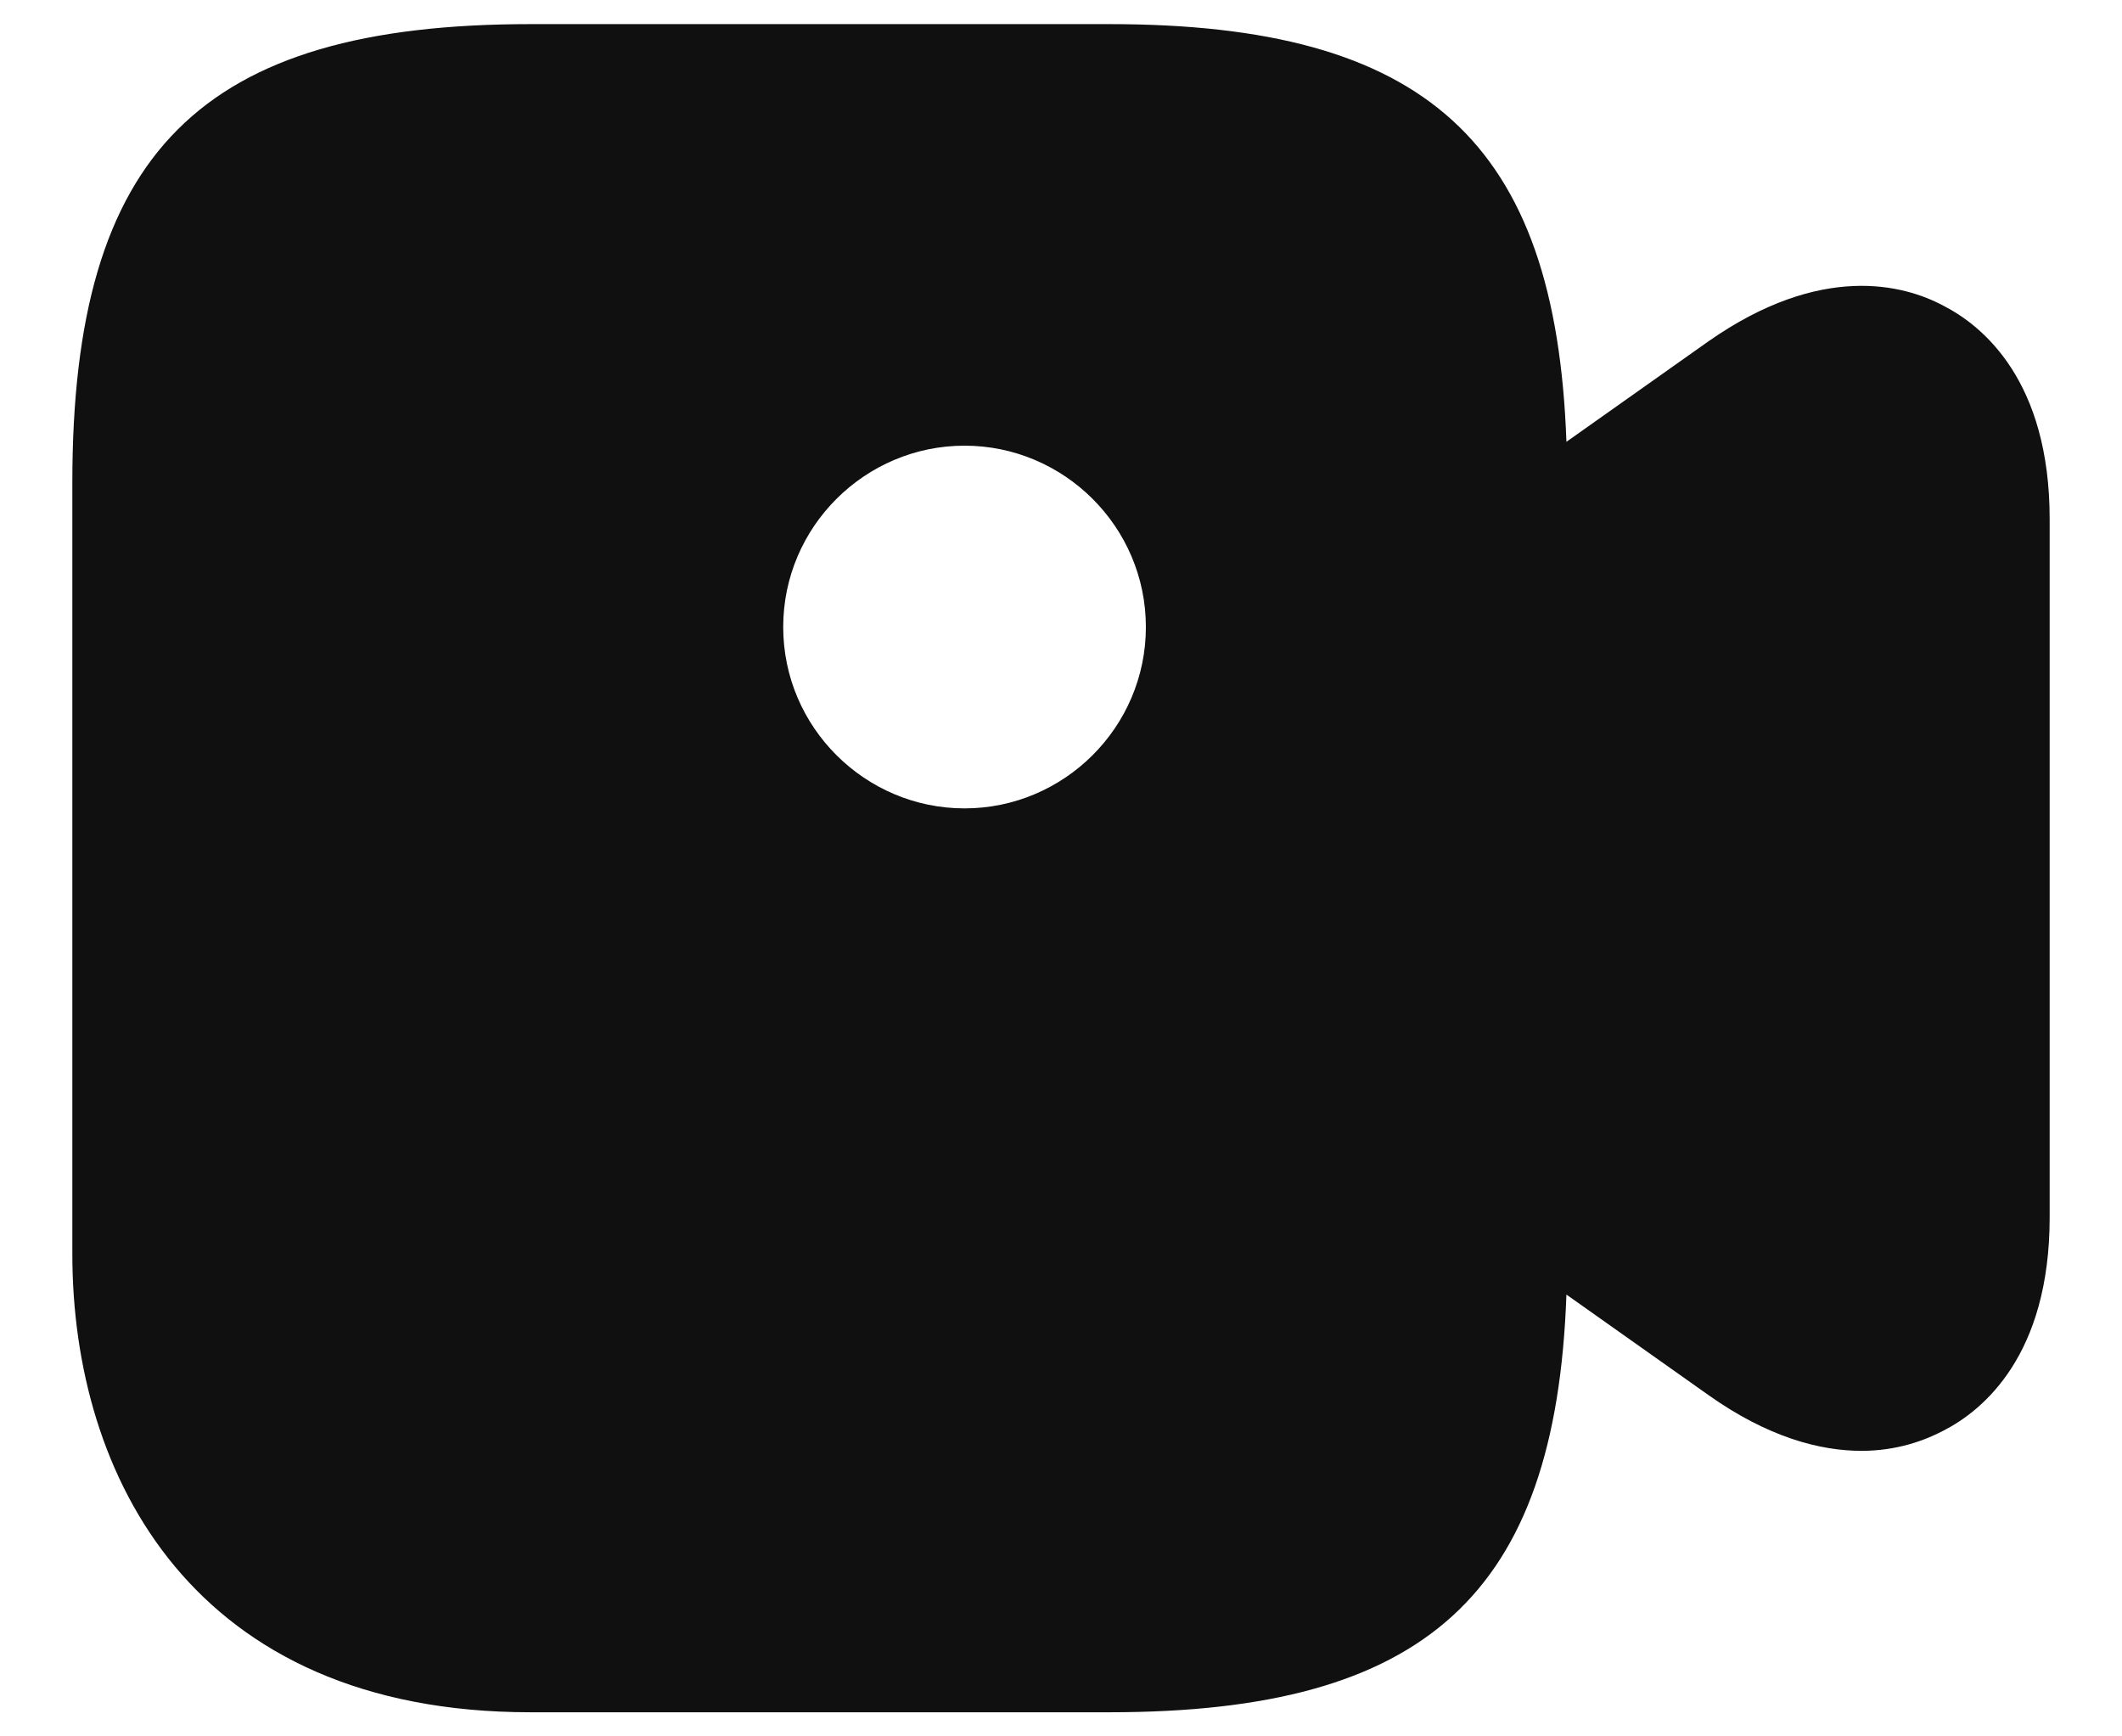 <svg width="22" height="18" viewBox="0 0 22 18" fill="none" xmlns="http://www.w3.org/2000/svg">
<path d="M20.15 3.17C19.74 2.95 18.88 2.72 17.71 3.54L16.24 4.58C16.13 1.47 14.78 0.25 11.5 0.25H5.5C2.08 0.25 0.75 1.58 0.75 5V13C0.75 15.3 2 17.75 5.5 17.75H11.5C14.78 17.75 16.13 16.53 16.24 13.42L17.71 14.46C18.33 14.9 18.87 15.04 19.3 15.04C19.67 15.04 19.96 14.93 20.15 14.83C20.56 14.62 21.25 14.05 21.25 12.62V5.38C21.25 3.95 20.56 3.38 20.15 3.17ZM10 8.38C8.97 8.38 8.12 7.54 8.12 6.5C8.12 5.46 8.97 4.62 10 4.62C11.03 4.62 11.88 5.46 11.88 6.5C11.88 7.54 11.03 8.38 10 8.38Z" fill="#101010"/>
</svg>
